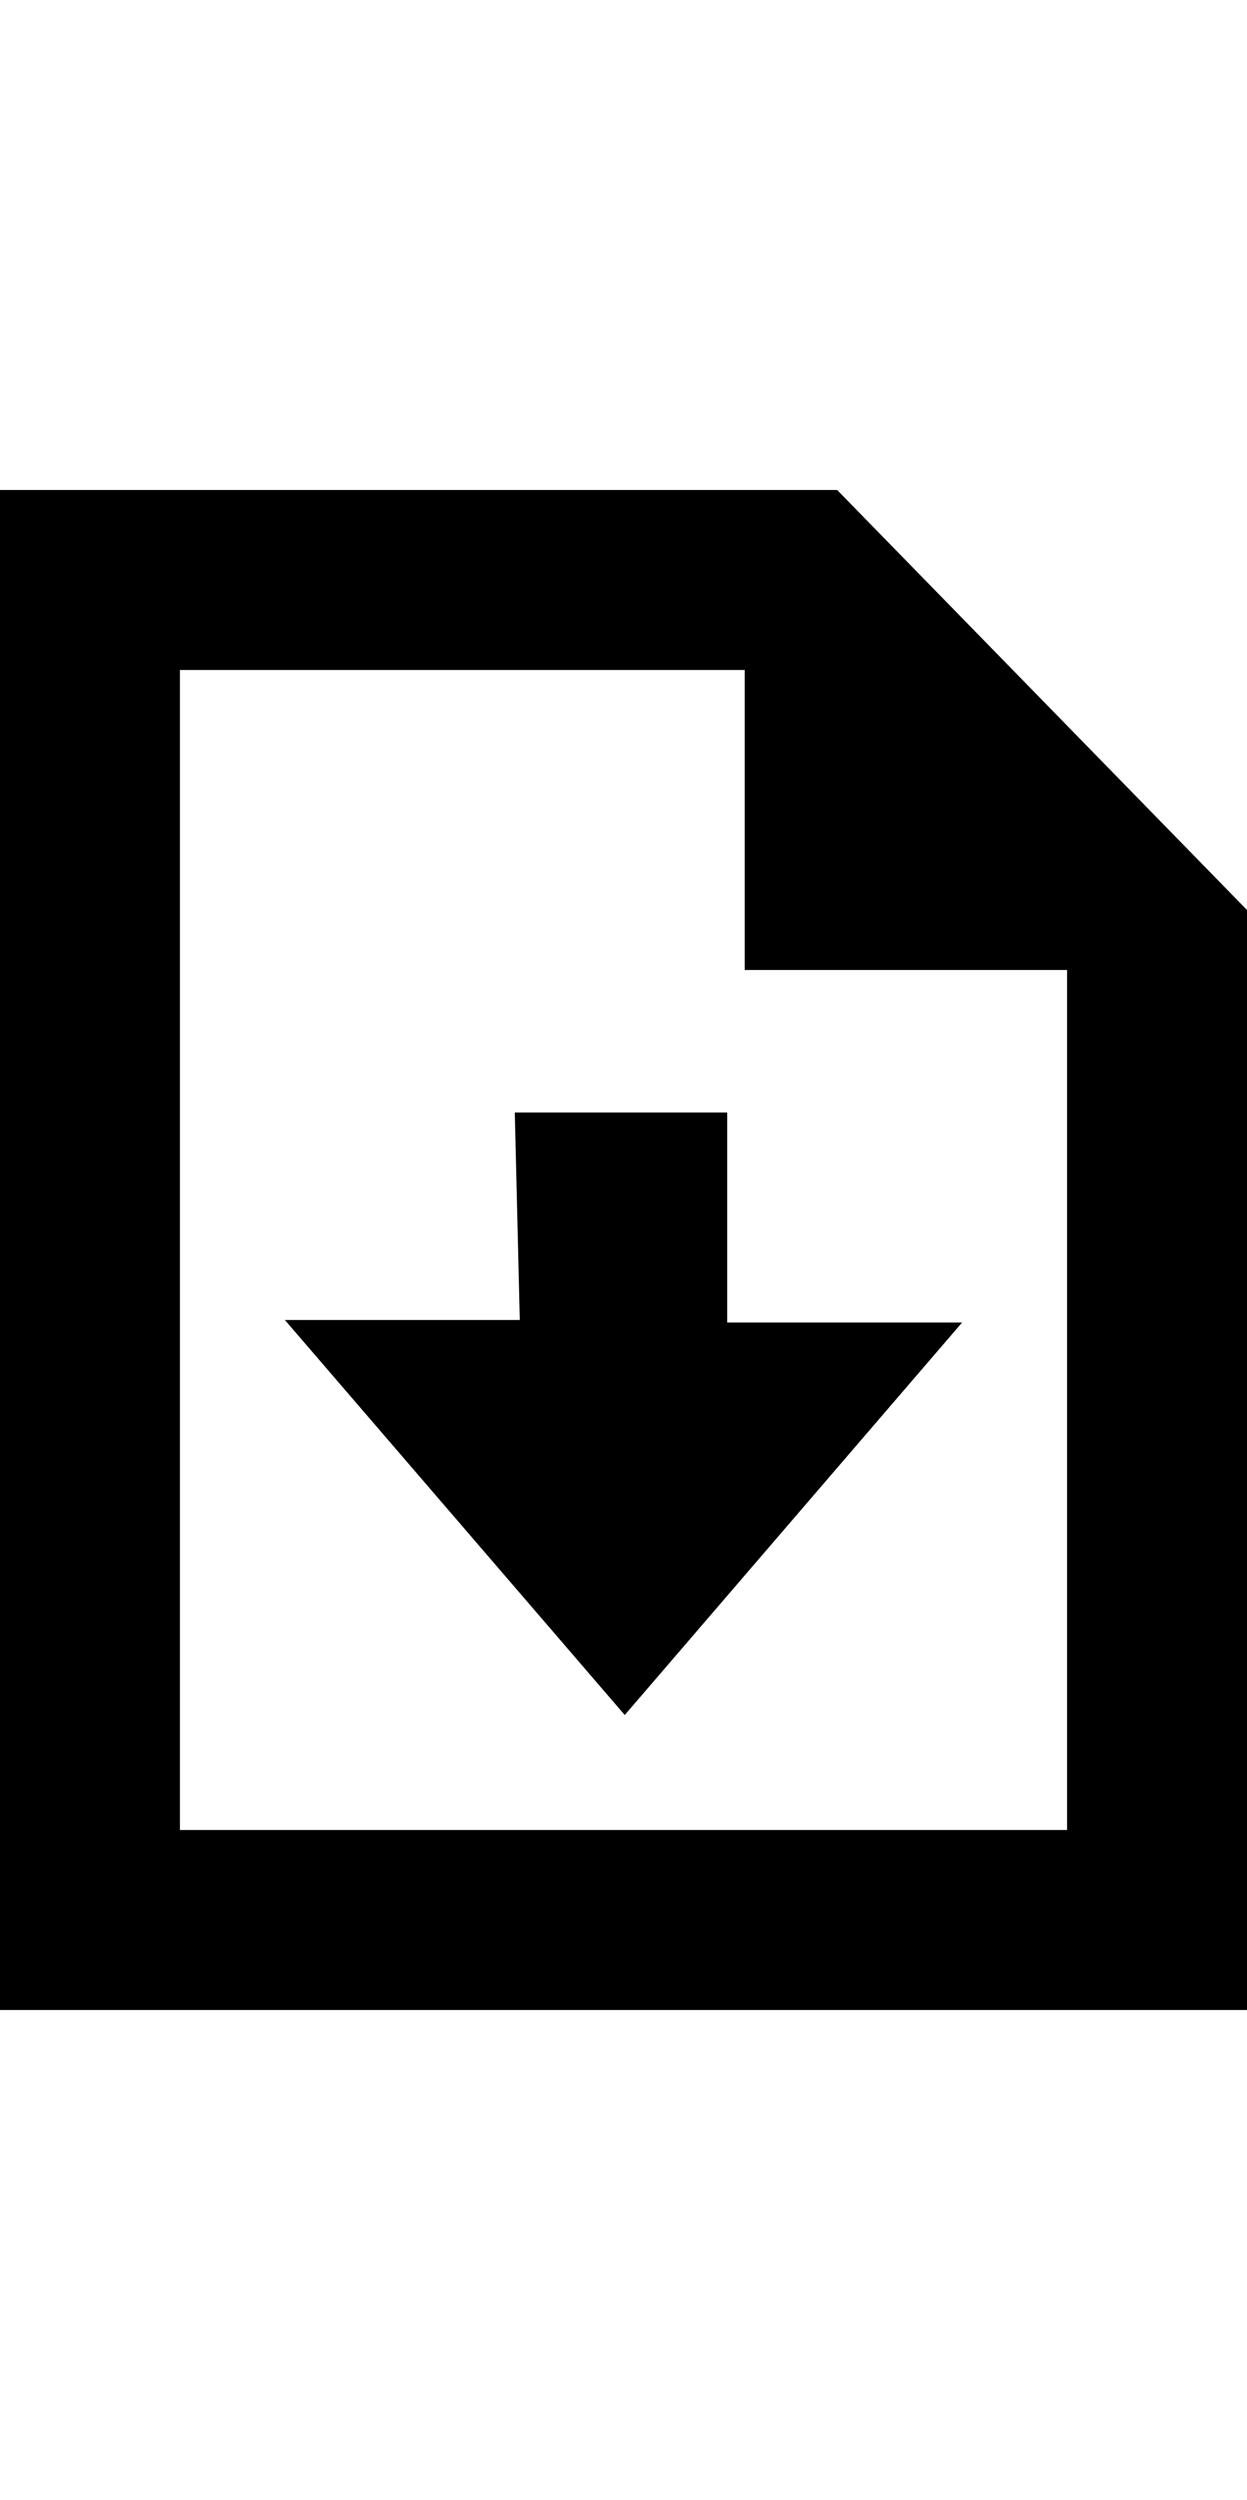 <svg height="1000px" width="499px" xmlns="http://www.w3.org/2000/svg">
  <g>
    <path d="M0 196c0 0 335 0 335 0c0 0 164 168 164 168c0 0 0 440 0 440c0 0 -499 0 -499 0c0 0 0 -608 0 -608c0 0 0 0 0 0m72 72c0 0 0 464 0 464c0 0 355 0 355 0c0 0 0 -344 0 -344c0 0 -129 0 -129 0c0 0 0 -120 0 -120c0 0 -226 0 -226 0c0 0 0 0 0 0m313 261c0 0 -135 157 -135 157c0 0 -136 -158 -136 -158c0 0 94 0 94 0c0 0 -2 -83 -2 -83c0 0 85 0 85 0c0 0 0 84 0 84c0 0 94 0 94 0c0 0 0 0 0 0" />
  </g>
</svg>